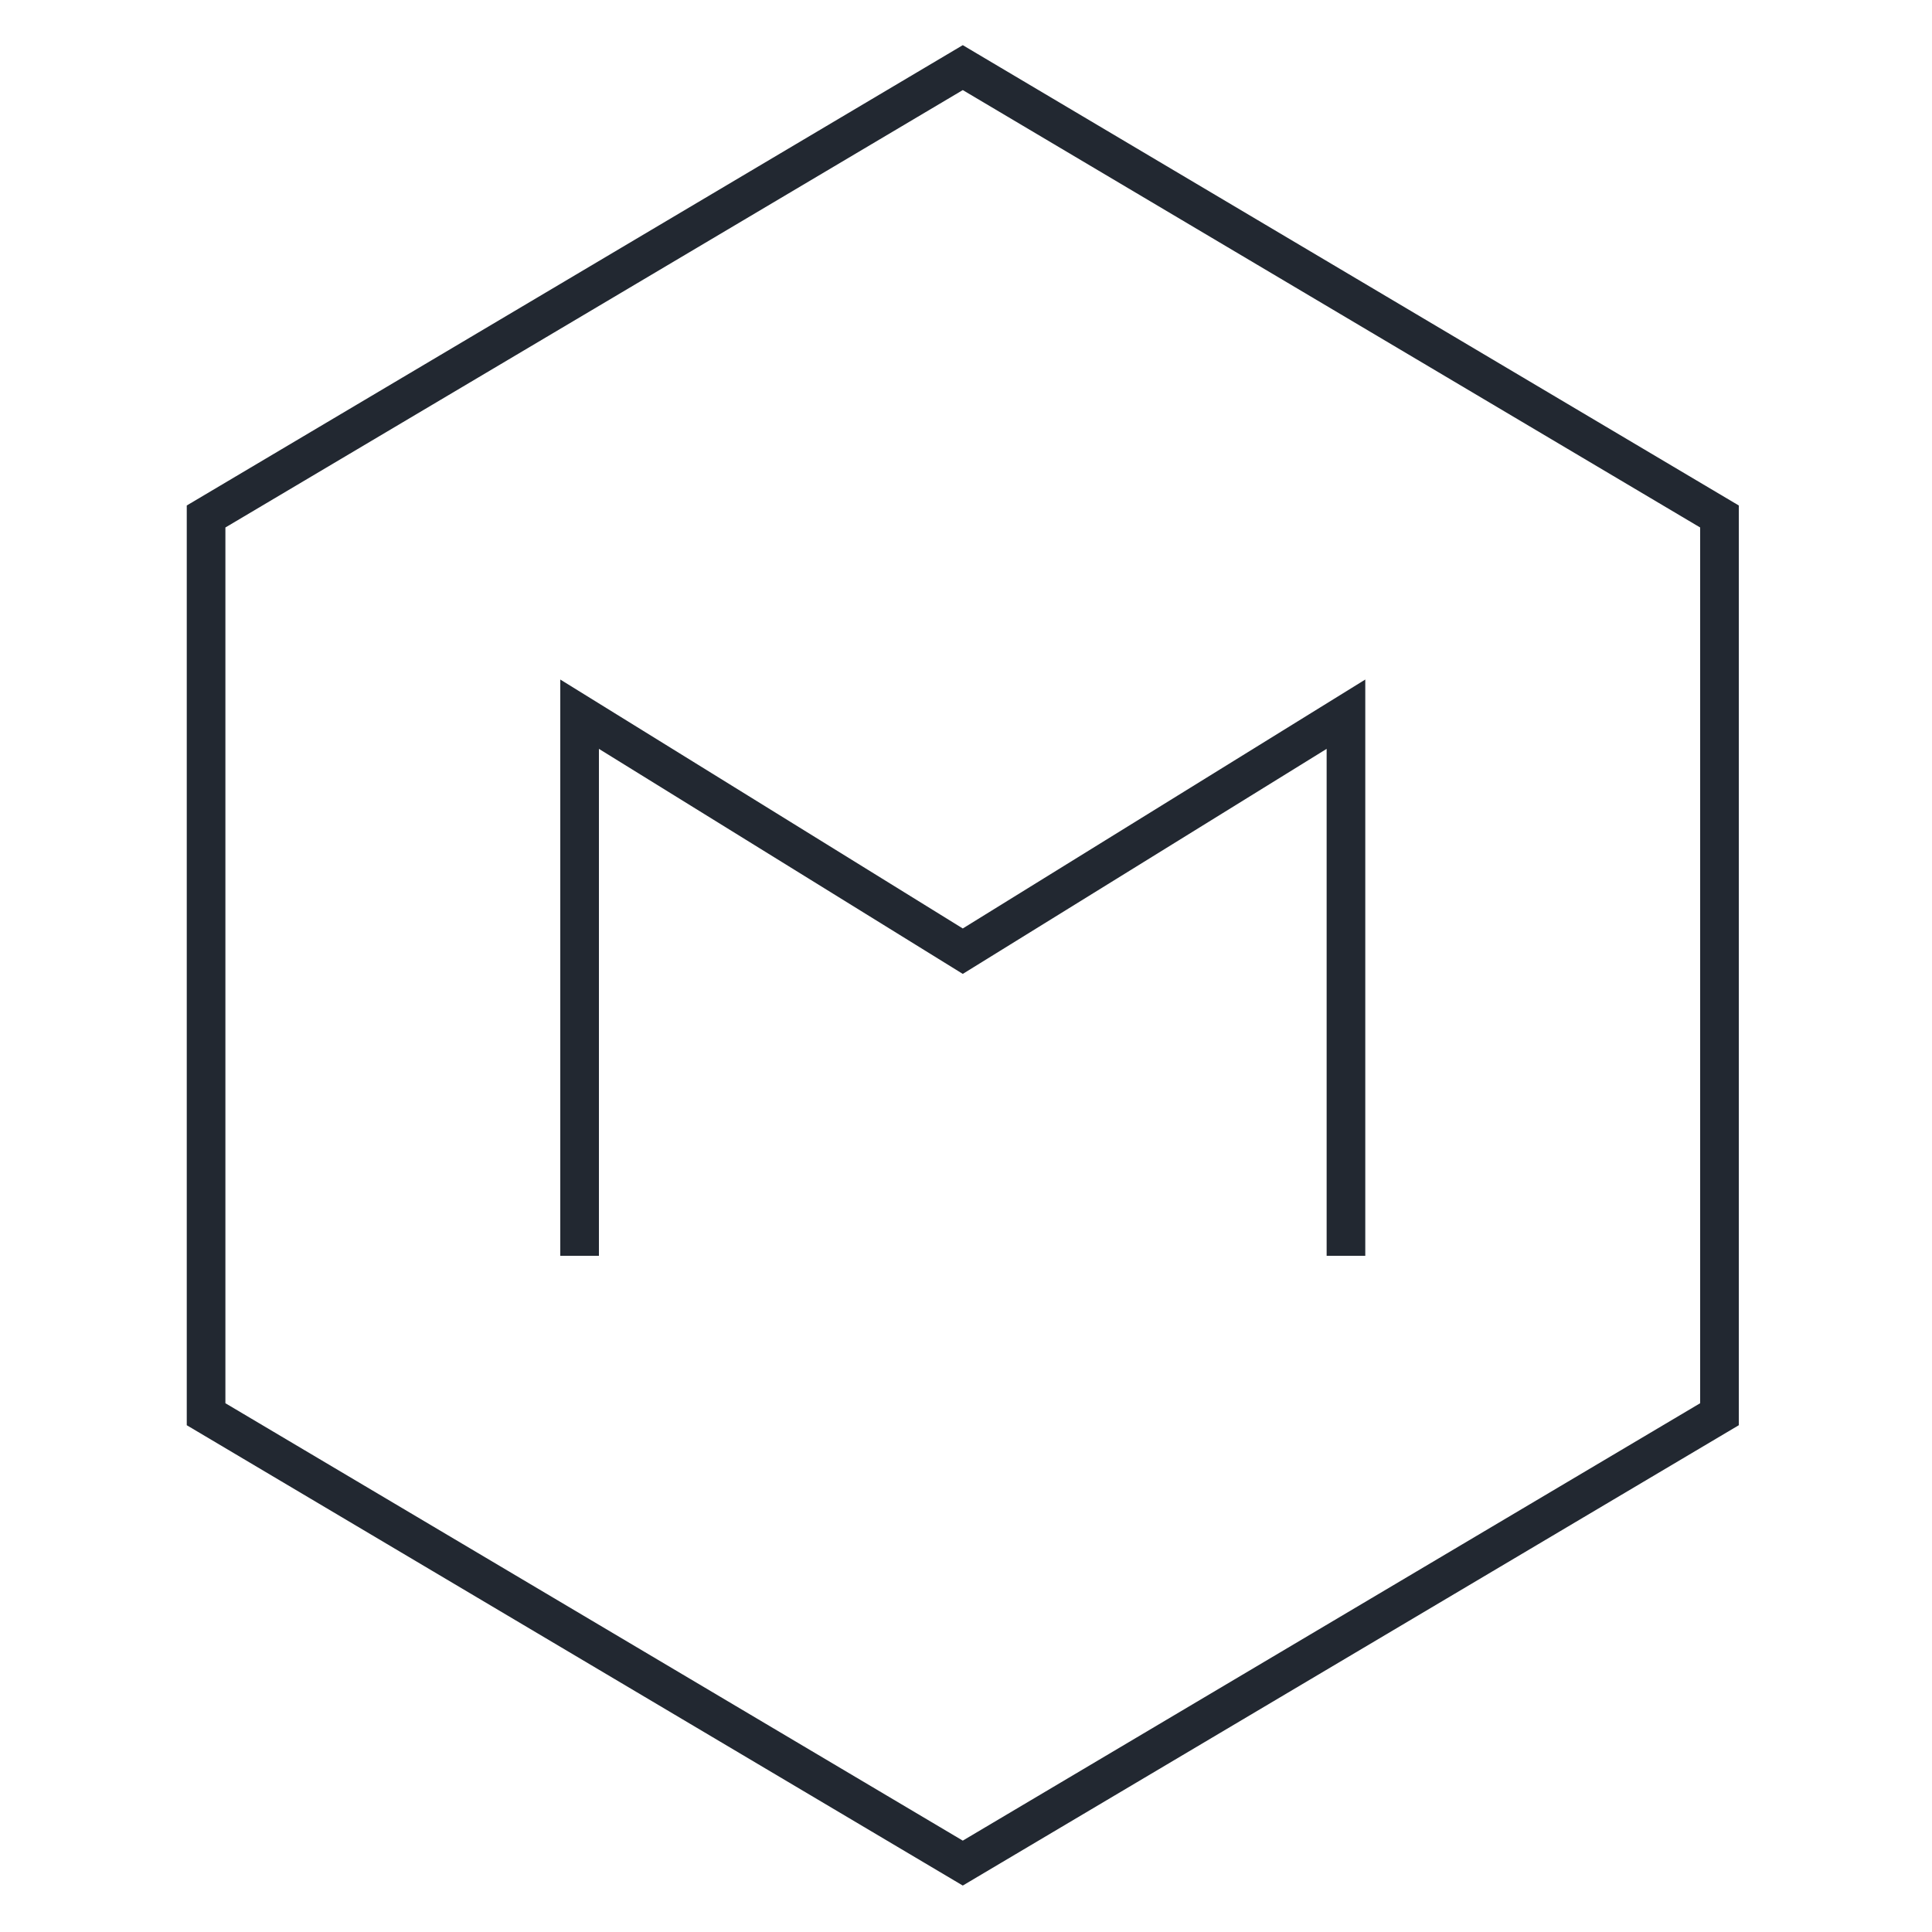 <?xml version="1.0" encoding="utf-8"?>
<!-- Generator: Adobe Illustrator 18.0.0, SVG Export Plug-In . SVG Version: 6.00 Build 0)  -->
<!DOCTYPE svg PUBLIC "-//W3C//DTD SVG 1.1//EN" "http://www.w3.org/Graphics/SVG/1.1/DTD/svg11.dtd">
<svg version="1.1" xmlns="http://www.w3.org/2000/svg" xmlns:xlink="http://www.w3.org/1999/xlink" x="0px" y="0px"
	viewBox="0 0 300 300" enable-background="new 0 0 300 300" xml:space="preserve">
<g id="Capa_1" display="none">
	<g display="inline">
		<g>
			<g>
				<polygon fill="#222831" points="210,197 207,197 207,116.5 150.5,152 94,116.5 94,197 91,197 91,110.8 150.5,148.3 210,110.8 
									"/>
			</g>
		</g>
		<g>
			<path fill="#222831" d="M150.5,290l-0.9-0.5L33,220V80l117-70l117,70v140L150.5,290z M36,218.2l114.5,68.1L265,218.2V81.8
				L150.5,13.7L36,81.8V218.2z"/>
		</g>
	</g>
</g>
<g id="Capa_2">
	<g>
		<polyline fill="none" stroke="#222831" stroke-width="6" stroke-miterlimit="10" points="90,195 90,110.9 149.5,147.7 209,110.9 
			209,195 		"/>
	</g>
	<polygon fill="none" stroke="#222831" stroke-width="6" stroke-miterlimit="10" points="32,80.2 149.5,10.5 267,80.2 267,219.6 
		149.5,289.3 32,219.6 	"/>
</g>
</svg>
